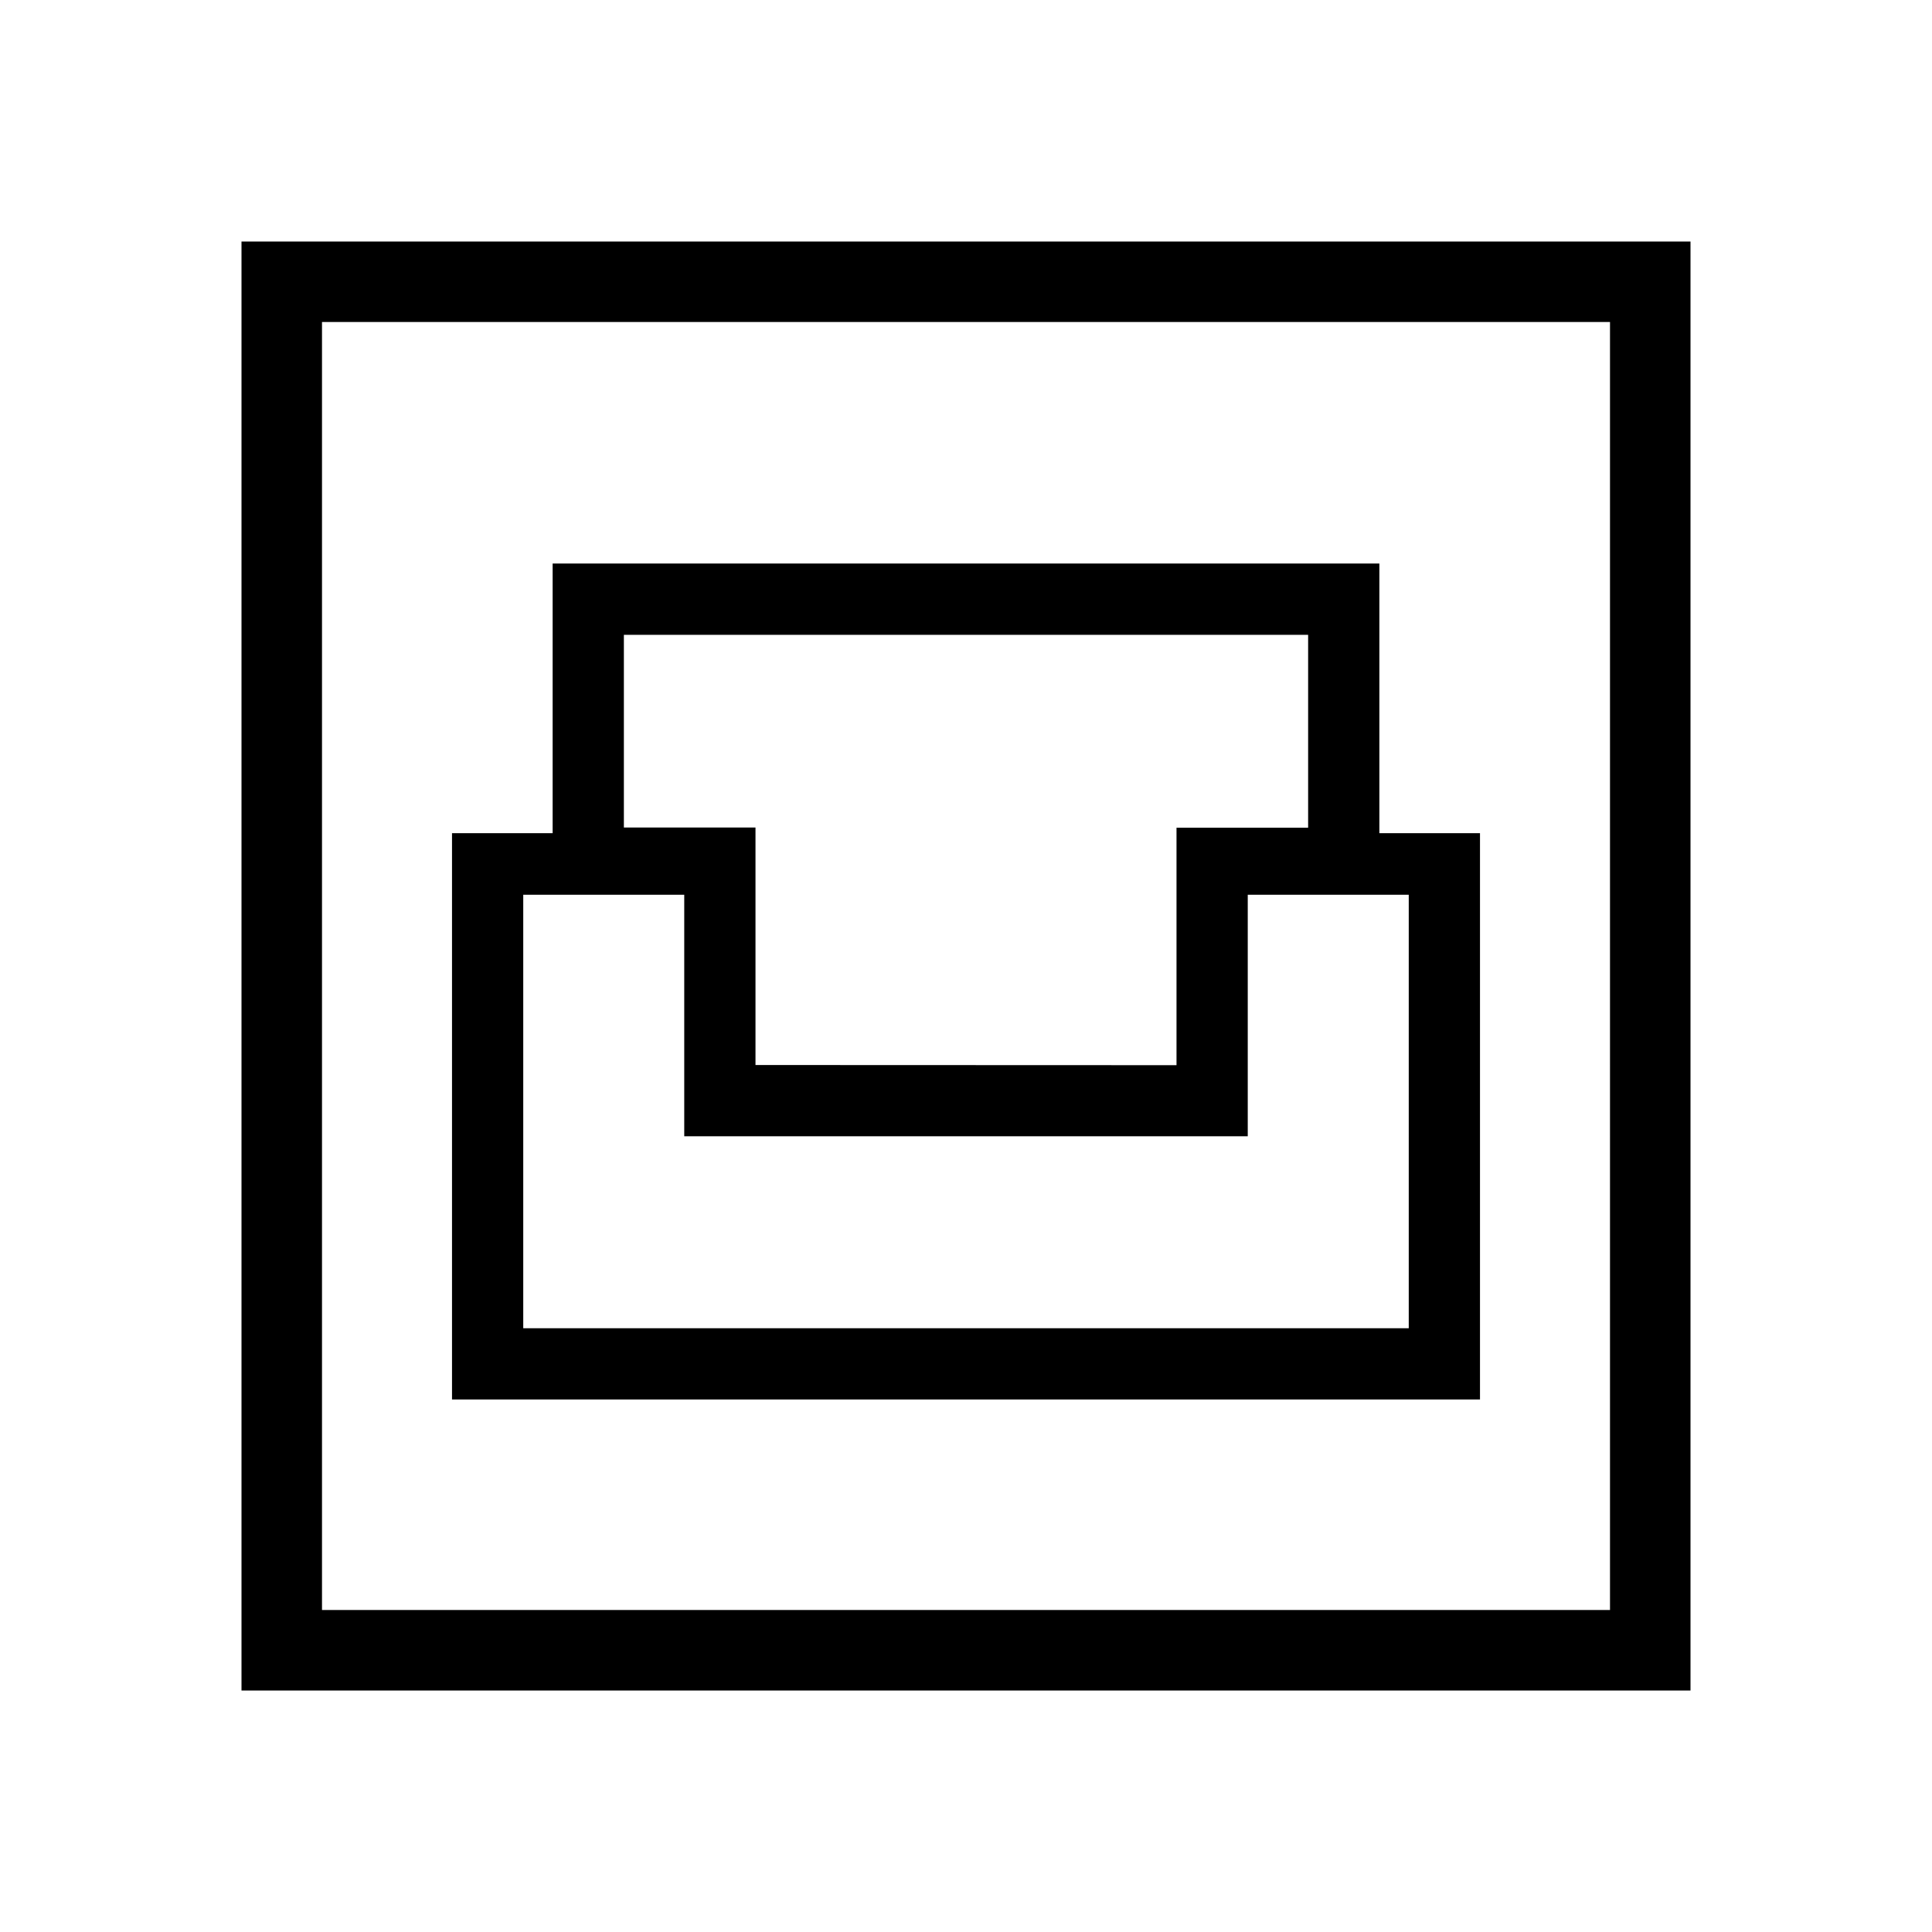 <svg xmlns="http://www.w3.org/2000/svg" width="1em" height="1em" viewBox="0 0 24 24"><path fill="currentColor" d="M3 21V3h18v18zm1-1h16V4H4zm1.615-2.615h12.77V10.35h-1.25V7H6.865v3.35h-1.25zM6.5 16.5v-5.385h2v3h7v-3h2V16.5zm2.885-3.27v-2.95H7.75V7.886h8.5v2.396h-1.635v2.95zM4 20V4z"/></svg>